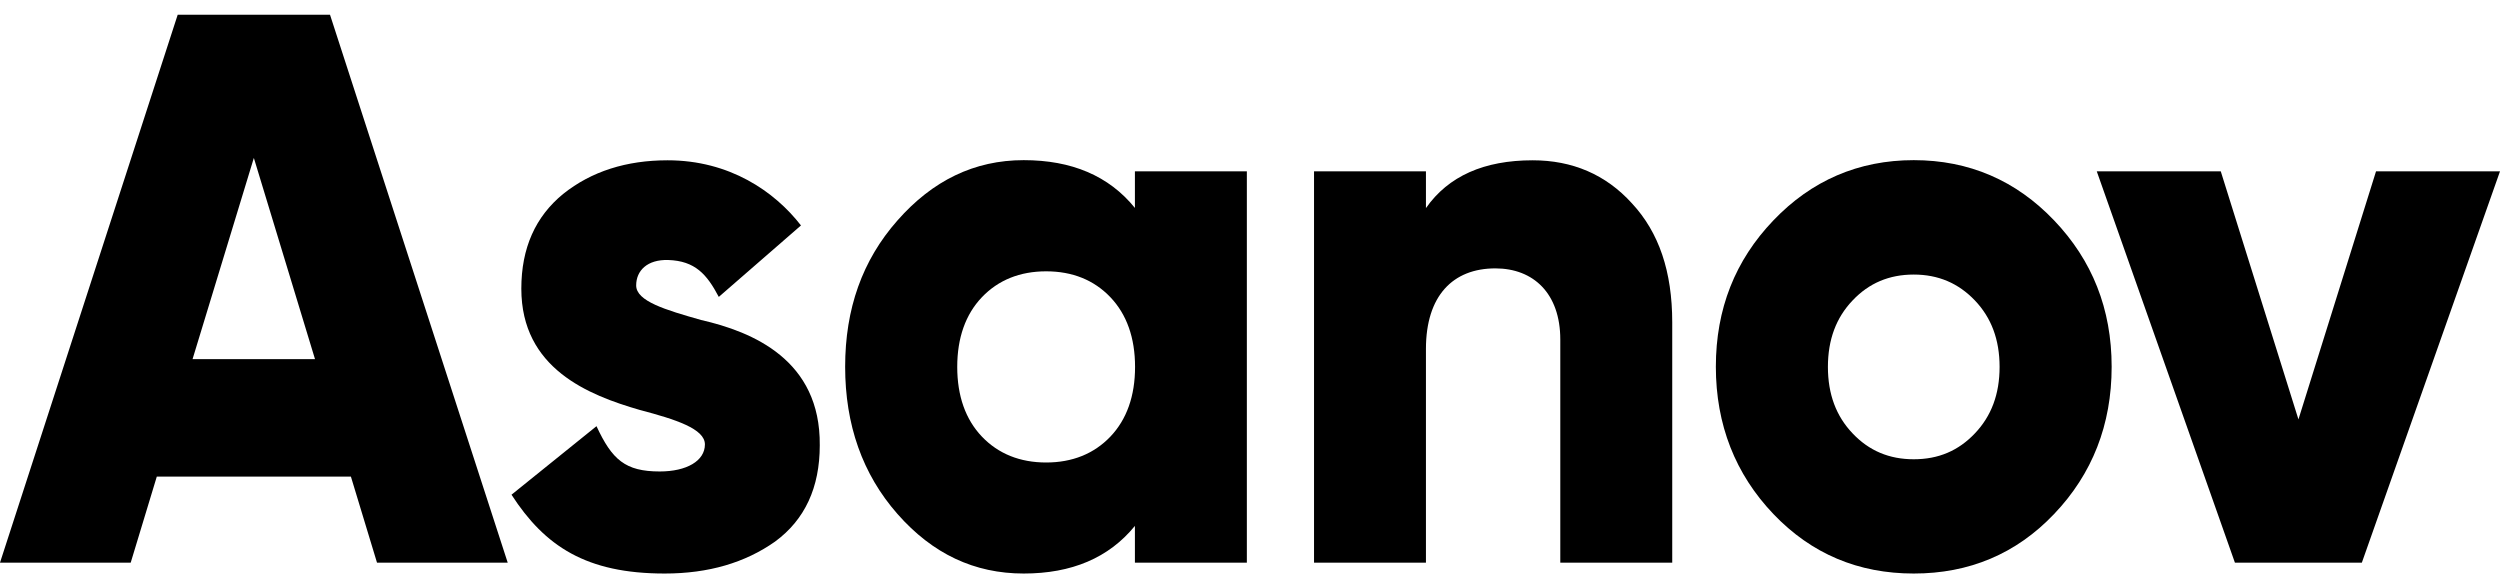 <svg width="85" height="20" viewBox="0 0 85 20" fill="none" xmlns="http://www.w3.org/2000/svg">
<g clip-path="url(#clip0)">
<path d="M12.818 19.13L11.931 16.205H5.331L4.444 19.13H0L6.042 0.5H11.22L17.262 19.13H12.818ZM6.547 12.21H10.71L8.631 5.37L6.547 12.21Z" fill="black"/>
<path d="M38.587 5.825H42.393V19.13H38.587V17.88C37.7 18.97 36.432 19.5 34.806 19.5C33.132 19.5 31.711 18.835 30.514 17.475C29.322 16.12 28.735 14.44 28.735 12.47C28.735 10.5 29.317 8.85 30.514 7.495C31.706 6.14 33.127 5.445 34.806 5.445C36.432 5.445 37.7 5.975 38.587 7.07V5.825ZM35.569 15.725C36.456 15.725 37.195 15.43 37.753 14.845C38.311 14.26 38.592 13.46 38.592 12.475C38.592 11.49 38.311 10.69 37.753 10.105C37.195 9.52 36.461 9.225 35.569 9.225C34.682 9.225 33.943 9.52 33.385 10.105C32.827 10.69 32.546 11.49 32.546 12.475C32.546 13.46 32.827 14.26 33.385 14.845C33.943 15.43 34.682 15.725 35.569 15.725Z" fill="black"/>
<path d="M55.487 6.915C56.403 7.9 56.856 9.23 56.856 10.96V19.13H53.05V11.545C53.05 9.975 52.135 9.125 50.843 9.125C49.398 9.125 48.482 10.055 48.482 11.865V19.13H44.677V5.825H48.482V7.075C49.245 5.985 50.461 5.45 52.111 5.45C53.456 5.45 54.596 5.93 55.487 6.915Z" fill="black"/>
<path d="M65.067 19.5C63.188 19.5 61.591 18.835 60.294 17.475C59.002 16.12 58.339 14.44 58.339 12.47C58.339 10.5 58.997 8.85 60.294 7.495C61.586 6.14 63.188 5.445 65.067 5.445C66.946 5.445 68.544 6.135 69.841 7.495C71.133 8.85 71.796 10.5 71.796 12.47C71.796 14.44 71.138 16.115 69.841 17.475C68.548 18.835 66.946 19.5 65.067 19.5ZM65.067 15.615C65.907 15.615 66.588 15.325 67.146 14.735C67.704 14.15 67.986 13.405 67.986 12.475C67.986 11.545 67.704 10.8 67.146 10.215C66.588 9.63 65.902 9.335 65.067 9.335C64.233 9.335 63.546 9.625 62.988 10.215C62.43 10.8 62.149 11.545 62.149 12.475C62.149 13.405 62.43 14.15 62.988 14.735C63.546 15.325 64.233 15.615 65.067 15.615Z" fill="black"/>
<path d="M80.785 5.825H85L80.303 19.13H75.987L71.29 5.825H75.506L78.147 14.26L80.785 5.825Z" fill="black"/>
<path d="M23.838 10.88C25.588 11.28 27.901 12.235 27.872 15.14C27.872 16.575 27.367 17.67 26.351 18.415C25.335 19.13 24.096 19.5 22.598 19.5C19.933 19.5 18.526 18.575 17.391 16.82L20.281 14.49C20.81 15.63 21.258 16.03 22.431 16.03C23.347 16.03 23.967 15.67 23.967 15.11C23.967 14.58 22.975 14.26 21.759 13.94C20.009 13.435 17.725 12.53 17.725 9.815C17.725 8.43 18.206 7.365 19.146 6.595C20.109 5.825 21.301 5.45 22.698 5.45C24.806 5.45 26.337 6.51 27.233 7.665L24.439 10.095C24.034 9.325 23.633 8.87 22.718 8.84C22.007 8.82 21.63 9.2 21.63 9.705C21.63 10.24 22.622 10.535 23.838 10.88Z" fill="black"/>
</g>
<defs>
<clipPath id="clip0">
<rect width="85" height="19" fill="white" transform="translate(0 0.5)"/>
</clipPath>
</defs>
</svg>
